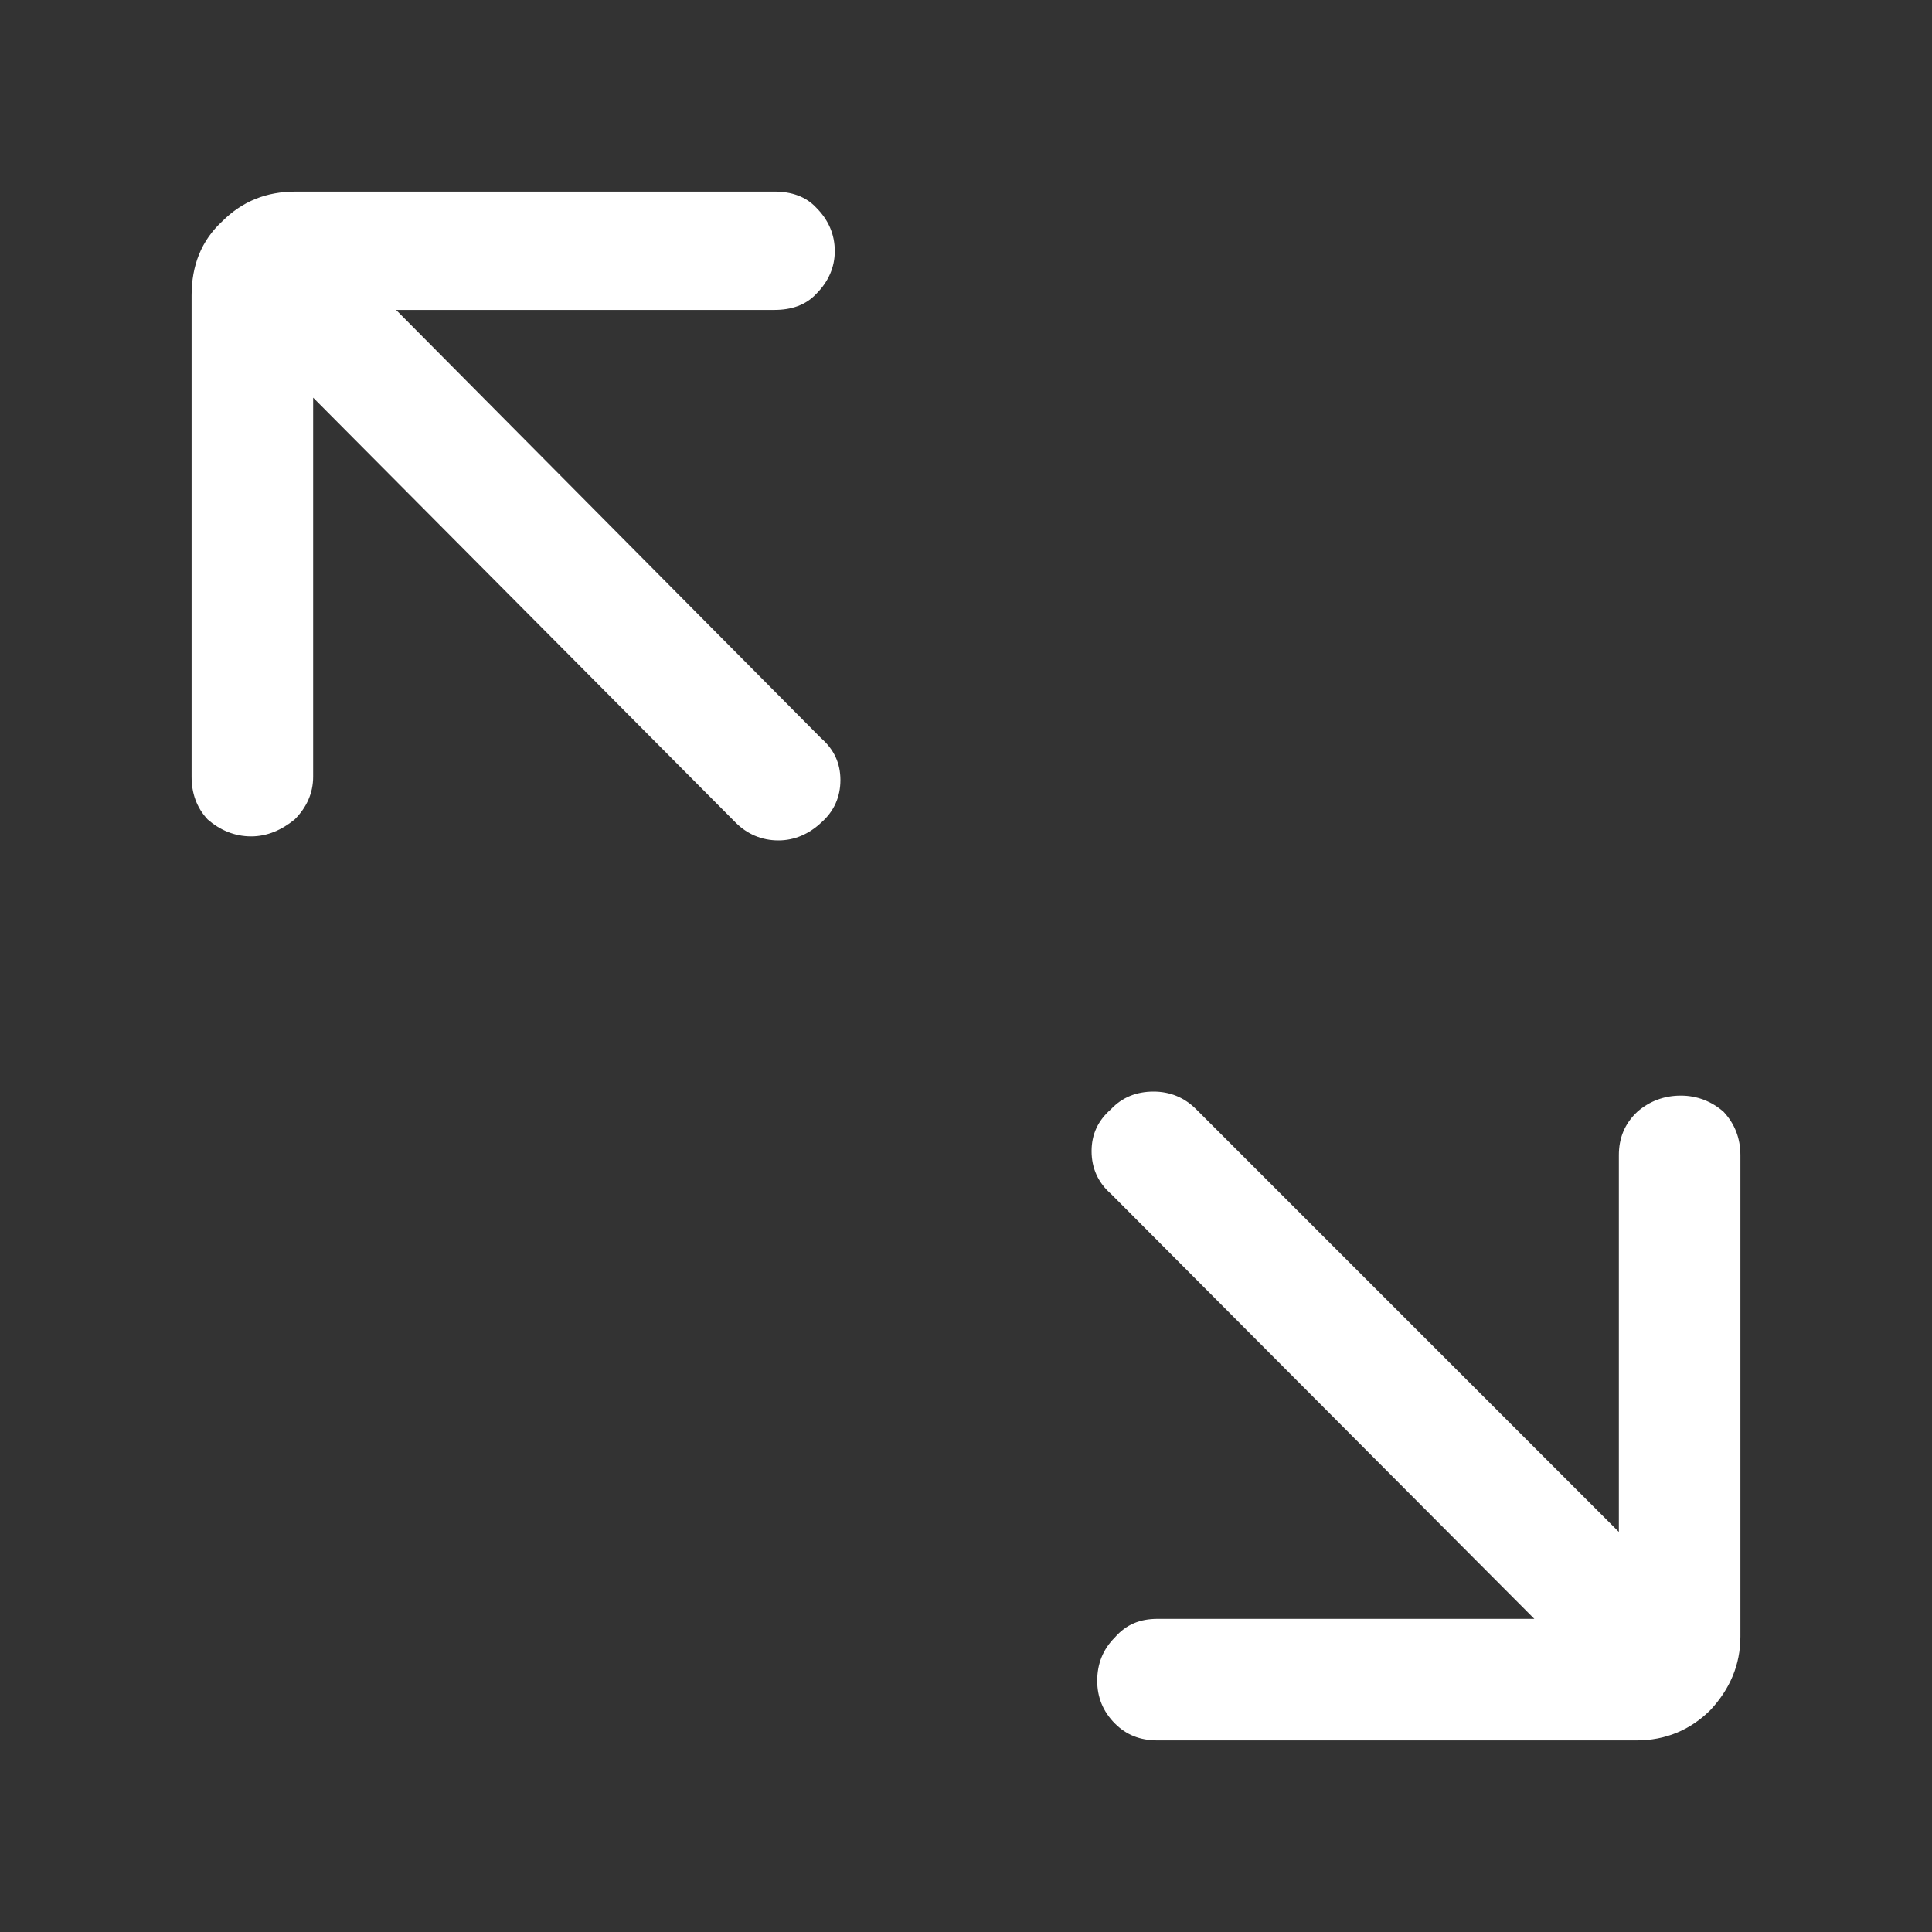 <svg width="24" height="24" viewBox="0 0 24 24" fill="none" xmlns="http://www.w3.org/2000/svg" xmlns:xlink="http://www.w3.org/1999/xlink">
	<rect x="0" y="0" width="24" height="24" fill="#333333" stroke="none"/>
	<desc>
			Created with Pixso.
	</desc>
	<defs>
		<clipPath id="clip6_20">
			<rect id="arrow_up_left_and_arrow_down_right" width="24" height="24" fill="white" fill-opacity="0"/>
		</clipPath>
	</defs>
	<g clip-path="url(#clip6_20)">
		<g opacity="0">
			<rect id="rect" width="24" height="24" fill="#FFFFFF" fill-opacity="1"/>
		</g>
		<path id="path" d="M2.38 9.65C2.38 9.85 2.44 10.03 2.58 10.18C2.73 10.31 2.91 10.39 3.12 10.39C3.32 10.39 3.5 10.31 3.66 10.18C3.81 10.03 3.89 9.85 3.89 9.65L3.89 4.94L9.14 10.22C9.28 10.36 9.46 10.44 9.67 10.44C9.87 10.44 10.05 10.36 10.2 10.22C10.36 10.08 10.44 9.9 10.44 9.69C10.44 9.48 10.36 9.31 10.2 9.17L4.92 3.85L9.62 3.85C9.83 3.85 10.01 3.79 10.14 3.65C10.29 3.5 10.37 3.32 10.37 3.12C10.37 2.91 10.29 2.73 10.14 2.58C10.01 2.44 9.83 2.38 9.62 2.38L3.67 2.38C3.31 2.38 3.01 2.5 2.76 2.75C2.5 2.99 2.38 3.3 2.38 3.67L2.38 9.65ZM13.63 20.88C13.63 21.08 13.7 21.26 13.85 21.41C13.99 21.55 14.16 21.62 14.38 21.62L20.33 21.62C20.69 21.62 21 21.49 21.25 21.24C21.49 20.98 21.62 20.68 21.62 20.33L21.62 14.35C21.62 14.14 21.55 13.96 21.41 13.81C21.26 13.68 21.08 13.61 20.88 13.61C20.67 13.61 20.49 13.68 20.34 13.81C20.18 13.96 20.11 14.14 20.11 14.35L20.11 19.03L14.86 13.78C14.71 13.63 14.53 13.56 14.33 13.56C14.12 13.56 13.94 13.63 13.8 13.78C13.64 13.92 13.56 14.09 13.56 14.3C13.56 14.51 13.64 14.69 13.8 14.83L19.06 20.11L14.38 20.11C14.16 20.11 13.99 20.18 13.85 20.34C13.7 20.49 13.63 20.67 13.63 20.88Z" fill="#FFFFFF" fill-opacity="1" fill-rule="nonzero"/>
	</g>
</svg>
